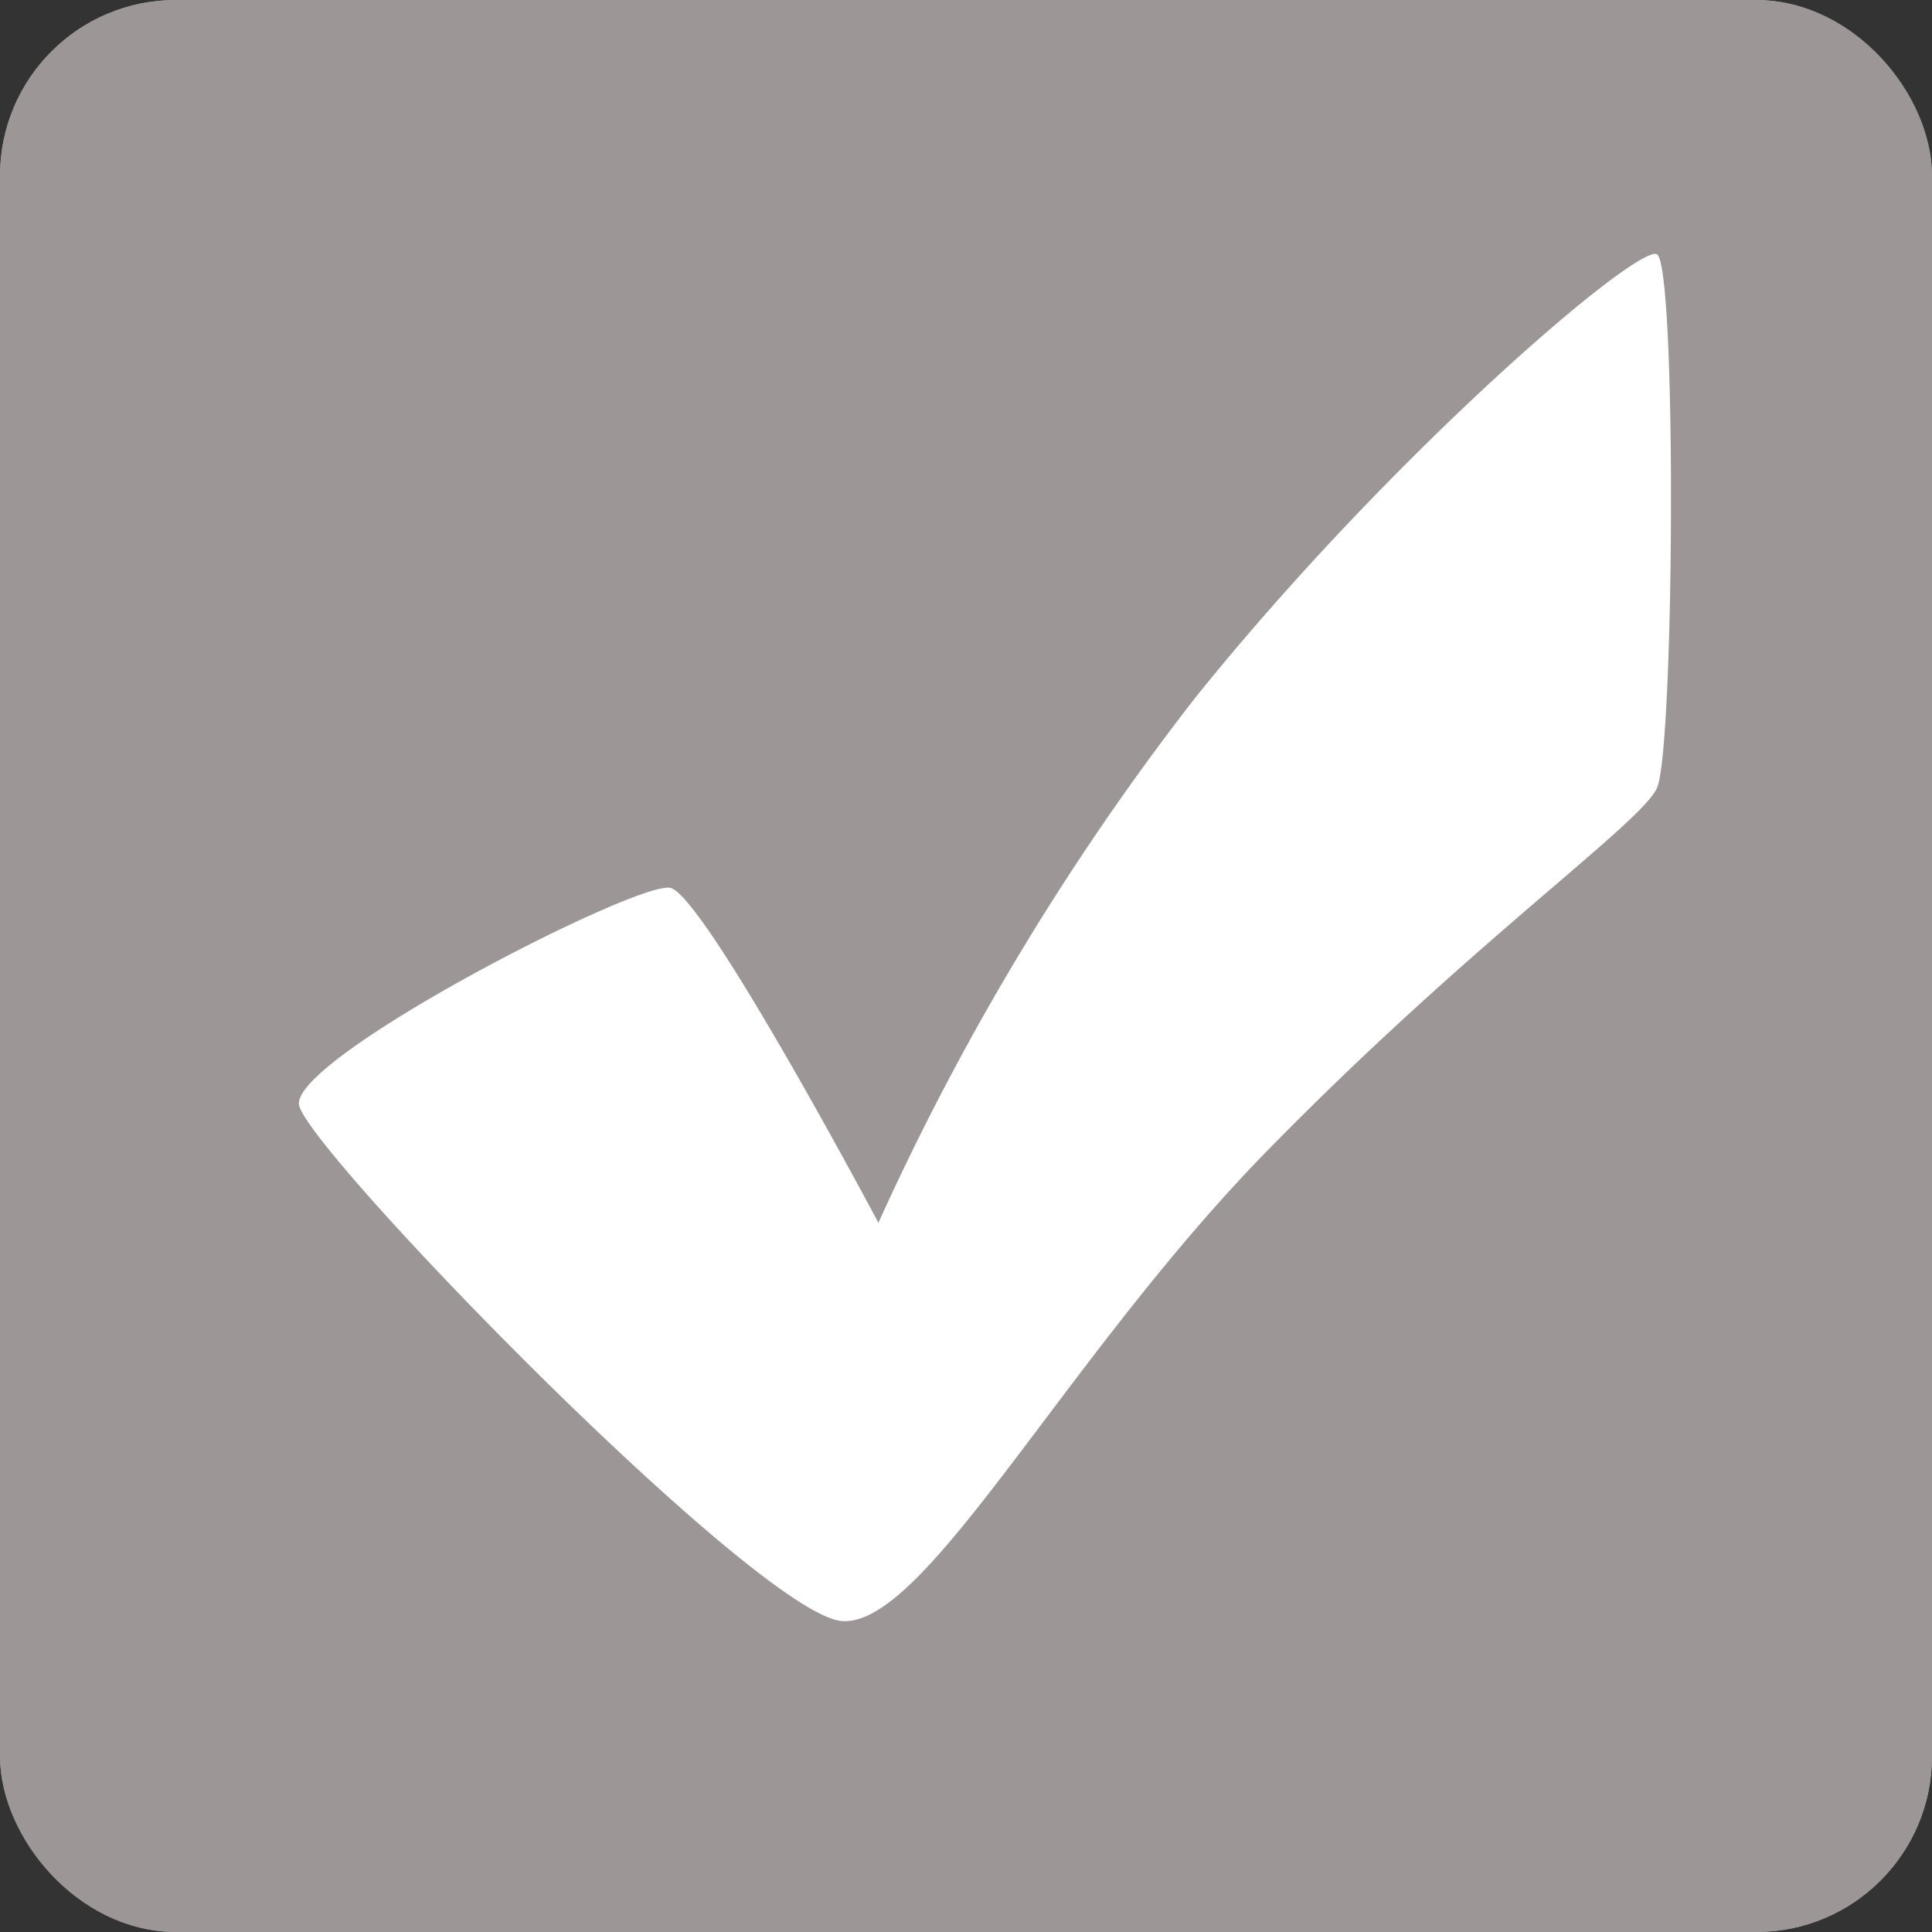 <svg xmlns="http://www.w3.org/2000/svg" width="33" height="33" viewBox="0 0 33 33">
  <rect x="0" y="0" width="33" height="33" fill="#333333" stroke="none"/>
  <g id="Group_2027" data-name="Group 2027" transform="translate(-1002 -213)">
    <g id="Rectangle_11944" data-name="Rectangle 11944" transform="translate(1002 213)" fill="#9c9696" stroke="#9c9696" stroke-width="1">
      <rect width="33" height="33" rx="3" stroke="none"/>
      <rect x="0.5" y="0.5" width="32" height="32" rx="2.5" fill="none"/>
    </g>
    <path id="Path_48566" data-name="Path 48566" d="M6230.393,533.489c-.151-.792,5.761-3.828,6.339-3.711s3.556,5.721,3.556,5.721a44.411,44.411,0,0,1,5.411-8.967c3.324-4.136,7.541-7.744,7.885-7.576s.3,8.494,0,9.122-3.169,2.628-6.648,6.184-5.836,8.139-7.267,8.04S6230.544,534.281,6230.393,533.489Z" transform="translate(-5223.284 -301.613)" fill="#fff"/>
  </g>
</svg>
